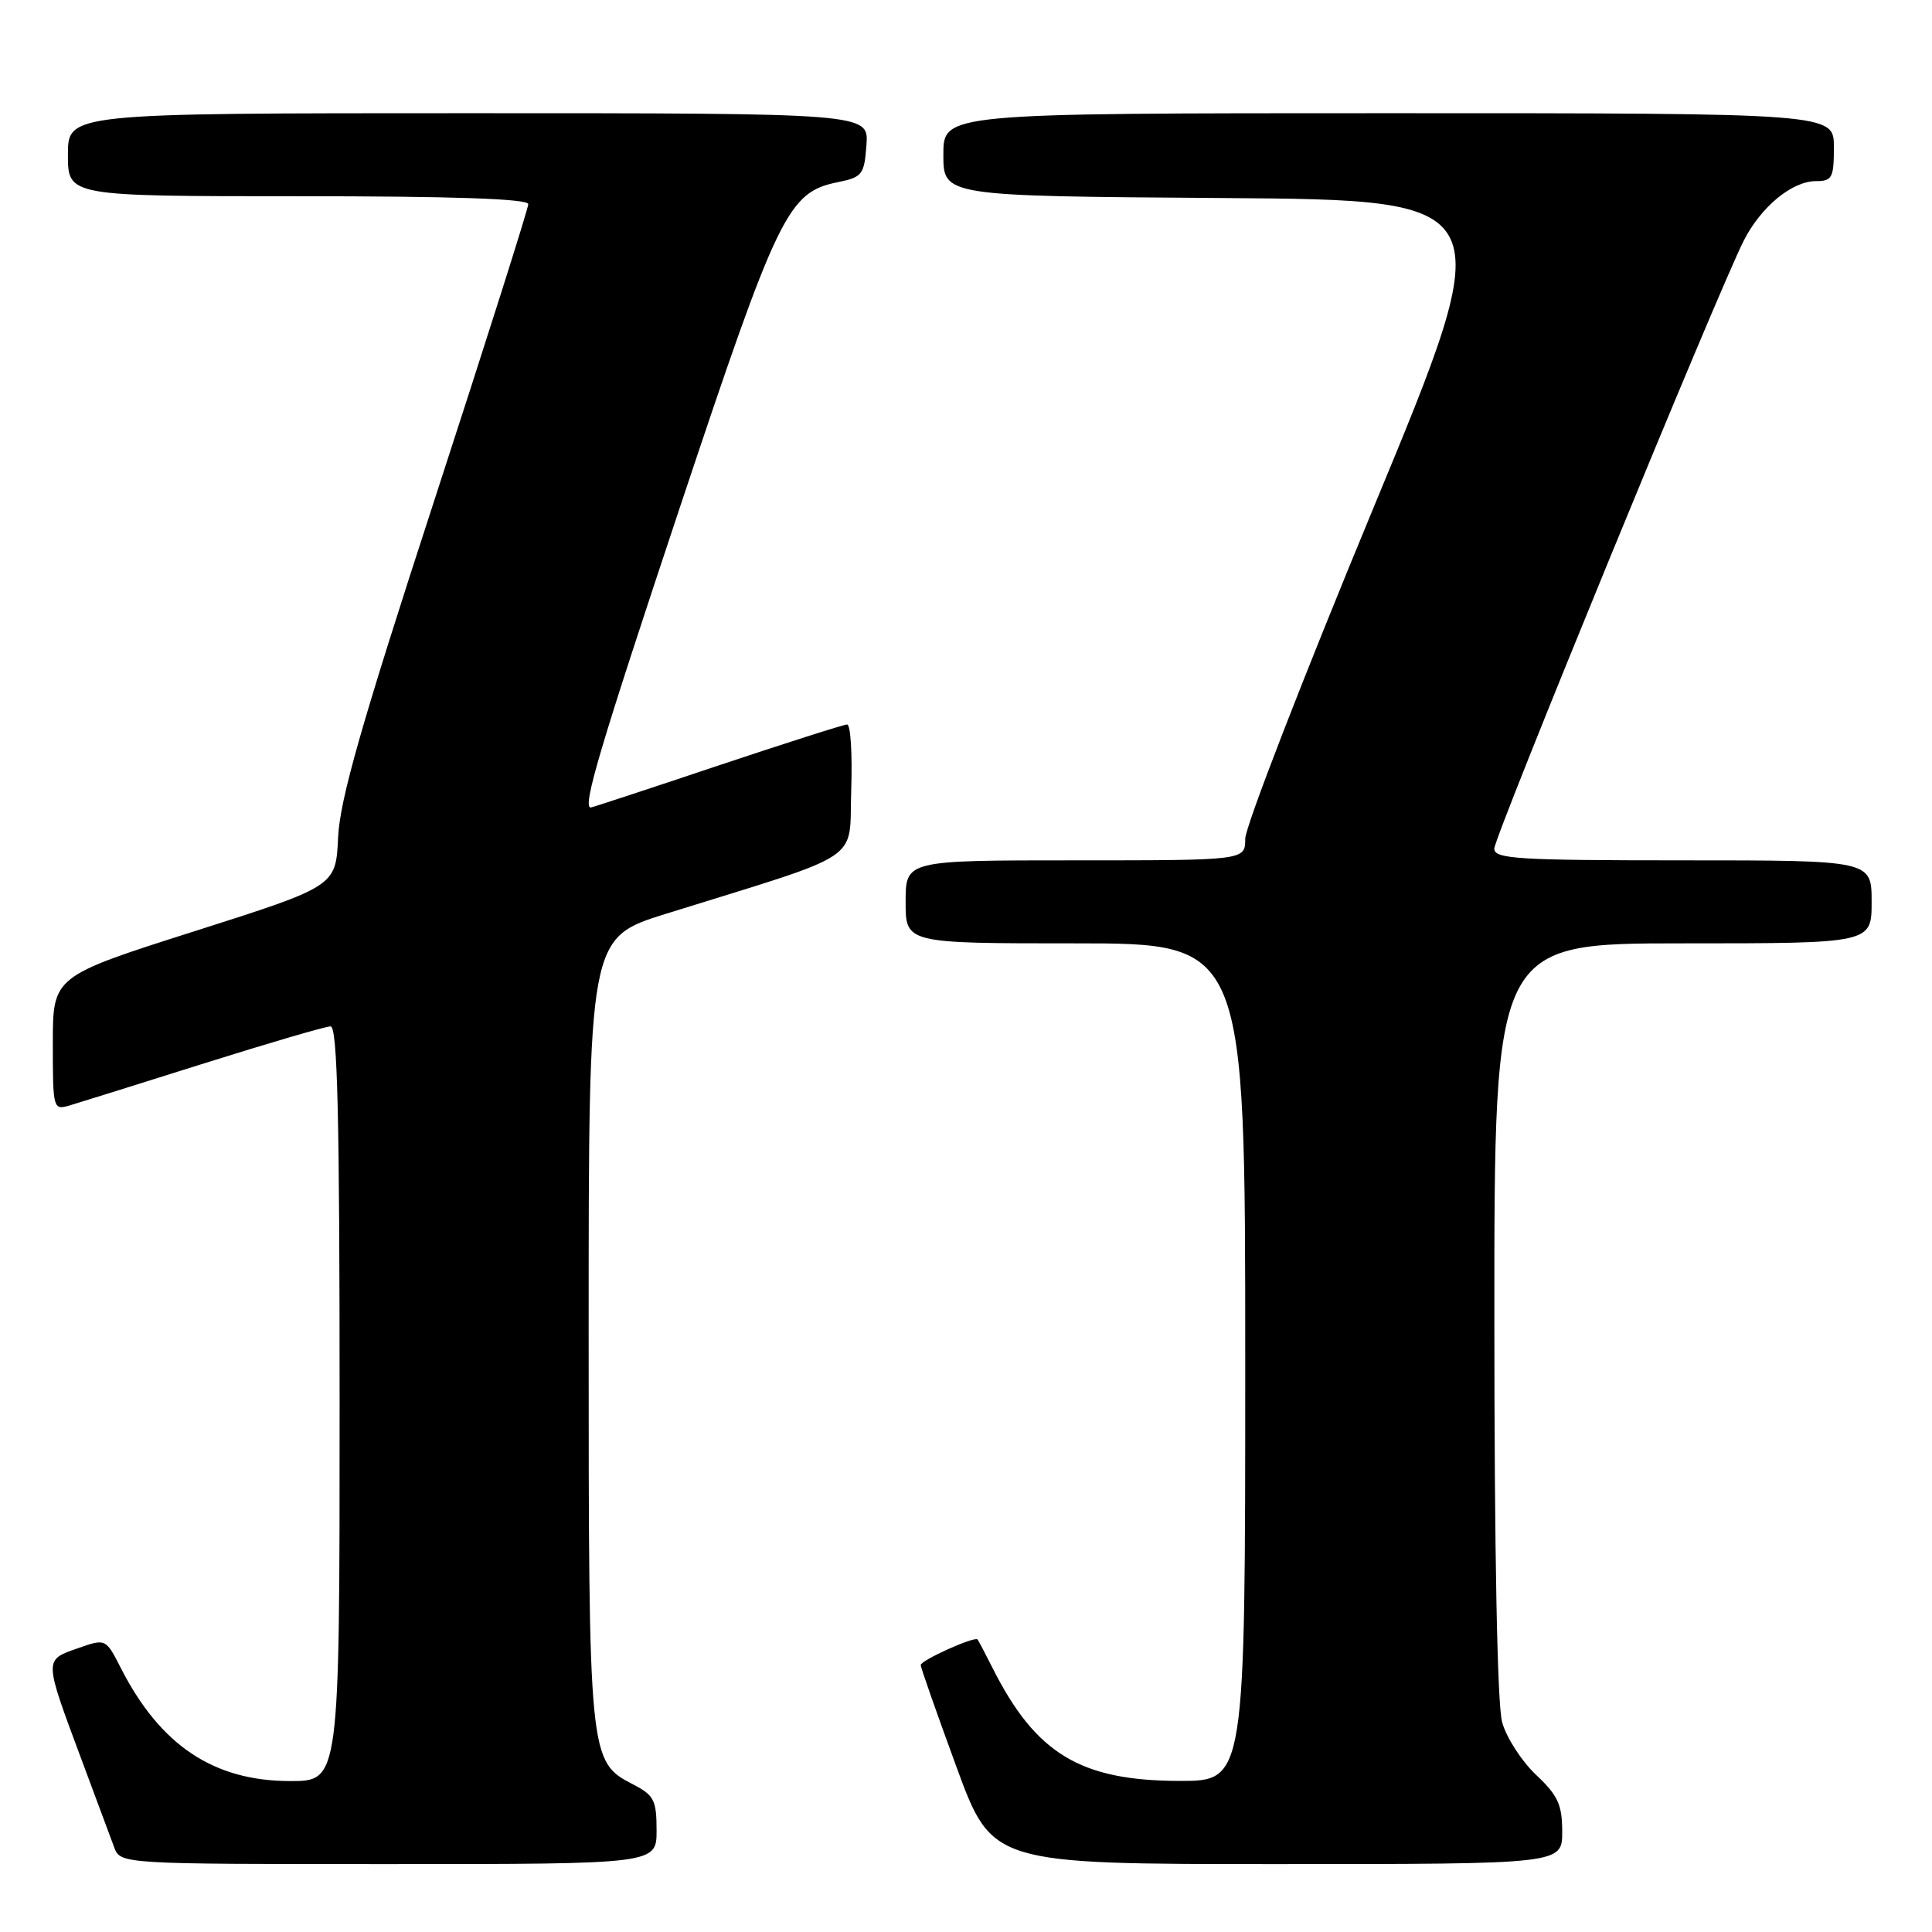 <?xml version="1.0" encoding="UTF-8" standalone="no"?>
<!DOCTYPE svg PUBLIC "-//W3C//DTD SVG 1.1//EN" "http://www.w3.org/Graphics/SVG/1.1/DTD/svg11.dtd" >
<svg xmlns="http://www.w3.org/2000/svg" xmlns:xlink="http://www.w3.org/1999/xlink" version="1.1" viewBox="0 0 256 256">
 <g >
 <path fill="currentColor"
d=" M 87.00 242.53 C 87.00 238.54 86.66 237.88 83.92 236.46 C 78.02 233.41 78.00 233.19 78.00 176.17 C 78.00 124.27 78.00 124.27 88.25 121.08 C 114.94 112.76 112.46 114.42 112.79 104.67 C 112.95 99.90 112.71 96.00 112.25 96.00 C 111.80 96.00 104.04 98.48 95.00 101.50 C 85.96 104.53 78.44 107.00 78.28 107.00 C 77.12 107.00 79.50 99.01 90.12 67.13 C 103.13 28.12 104.41 25.48 111.01 24.14 C 114.26 23.48 114.52 23.14 114.81 19.21 C 115.11 15.00 115.11 15.00 62.06 15.00 C 9.00 15.00 9.00 15.00 9.00 20.50 C 9.00 26.00 9.00 26.00 39.50 26.00 C 60.04 26.00 70.00 26.34 70.00 27.05 C 70.00 27.62 64.40 45.28 57.55 66.30 C 47.86 96.03 45.04 105.93 44.80 110.96 C 44.50 117.43 44.50 117.43 25.75 123.40 C 7.00 129.37 7.00 129.37 7.00 138.25 C 7.00 146.99 7.04 147.12 9.25 146.47 C 10.49 146.10 18.50 143.60 27.05 140.90 C 35.61 138.21 43.15 136.00 43.80 136.00 C 44.72 136.00 45.00 147.87 45.00 186.00 C 45.00 236.00 45.00 236.00 38.46 236.00 C 28.32 236.00 21.24 231.28 16.01 221.02 C 14.01 217.10 14.01 217.10 10.26 218.42 C 5.82 219.98 5.82 219.78 10.74 232.99 C 12.69 238.22 14.66 243.51 15.12 244.75 C 15.95 247.00 15.95 247.00 51.48 247.00 C 87.00 247.00 87.00 247.00 87.00 242.53 Z  M 207.00 242.72 C 207.00 239.13 206.44 237.91 203.53 235.17 C 201.63 233.37 199.60 230.24 199.04 228.20 C 198.40 225.90 198.01 205.72 198.01 174.75 C 198.00 125.00 198.00 125.00 223.00 125.00 C 248.00 125.00 248.00 125.00 248.00 119.50 C 248.00 114.00 248.00 114.00 223.00 114.00 C 201.10 114.00 198.00 113.81 198.00 112.45 C 198.00 110.85 227.71 38.45 231.06 31.88 C 233.36 27.37 237.46 24.00 240.63 24.00 C 242.77 24.00 243.00 23.56 243.00 19.50 C 243.00 15.00 243.00 15.00 184.00 15.00 C 125.00 15.00 125.00 15.00 125.00 20.49 C 125.00 25.98 125.00 25.98 161.95 26.24 C 198.90 26.50 198.90 26.50 181.95 67.39 C 172.63 89.88 165.00 109.57 165.00 111.14 C 165.00 114.00 165.00 114.00 142.50 114.00 C 120.00 114.00 120.00 114.00 120.00 119.50 C 120.00 125.00 120.00 125.00 142.50 125.00 C 165.00 125.00 165.00 125.00 165.00 180.50 C 165.00 236.00 165.00 236.00 156.25 235.98 C 143.14 235.95 137.24 232.38 131.51 221.00 C 130.54 219.07 129.65 217.38 129.53 217.24 C 129.15 216.78 122.00 220.00 122.00 220.63 C 122.00 220.96 124.13 227.02 126.73 234.11 C 131.46 247.00 131.46 247.00 169.23 247.00 C 207.00 247.00 207.00 247.00 207.00 242.72 Z "/>
</g>
</svg>